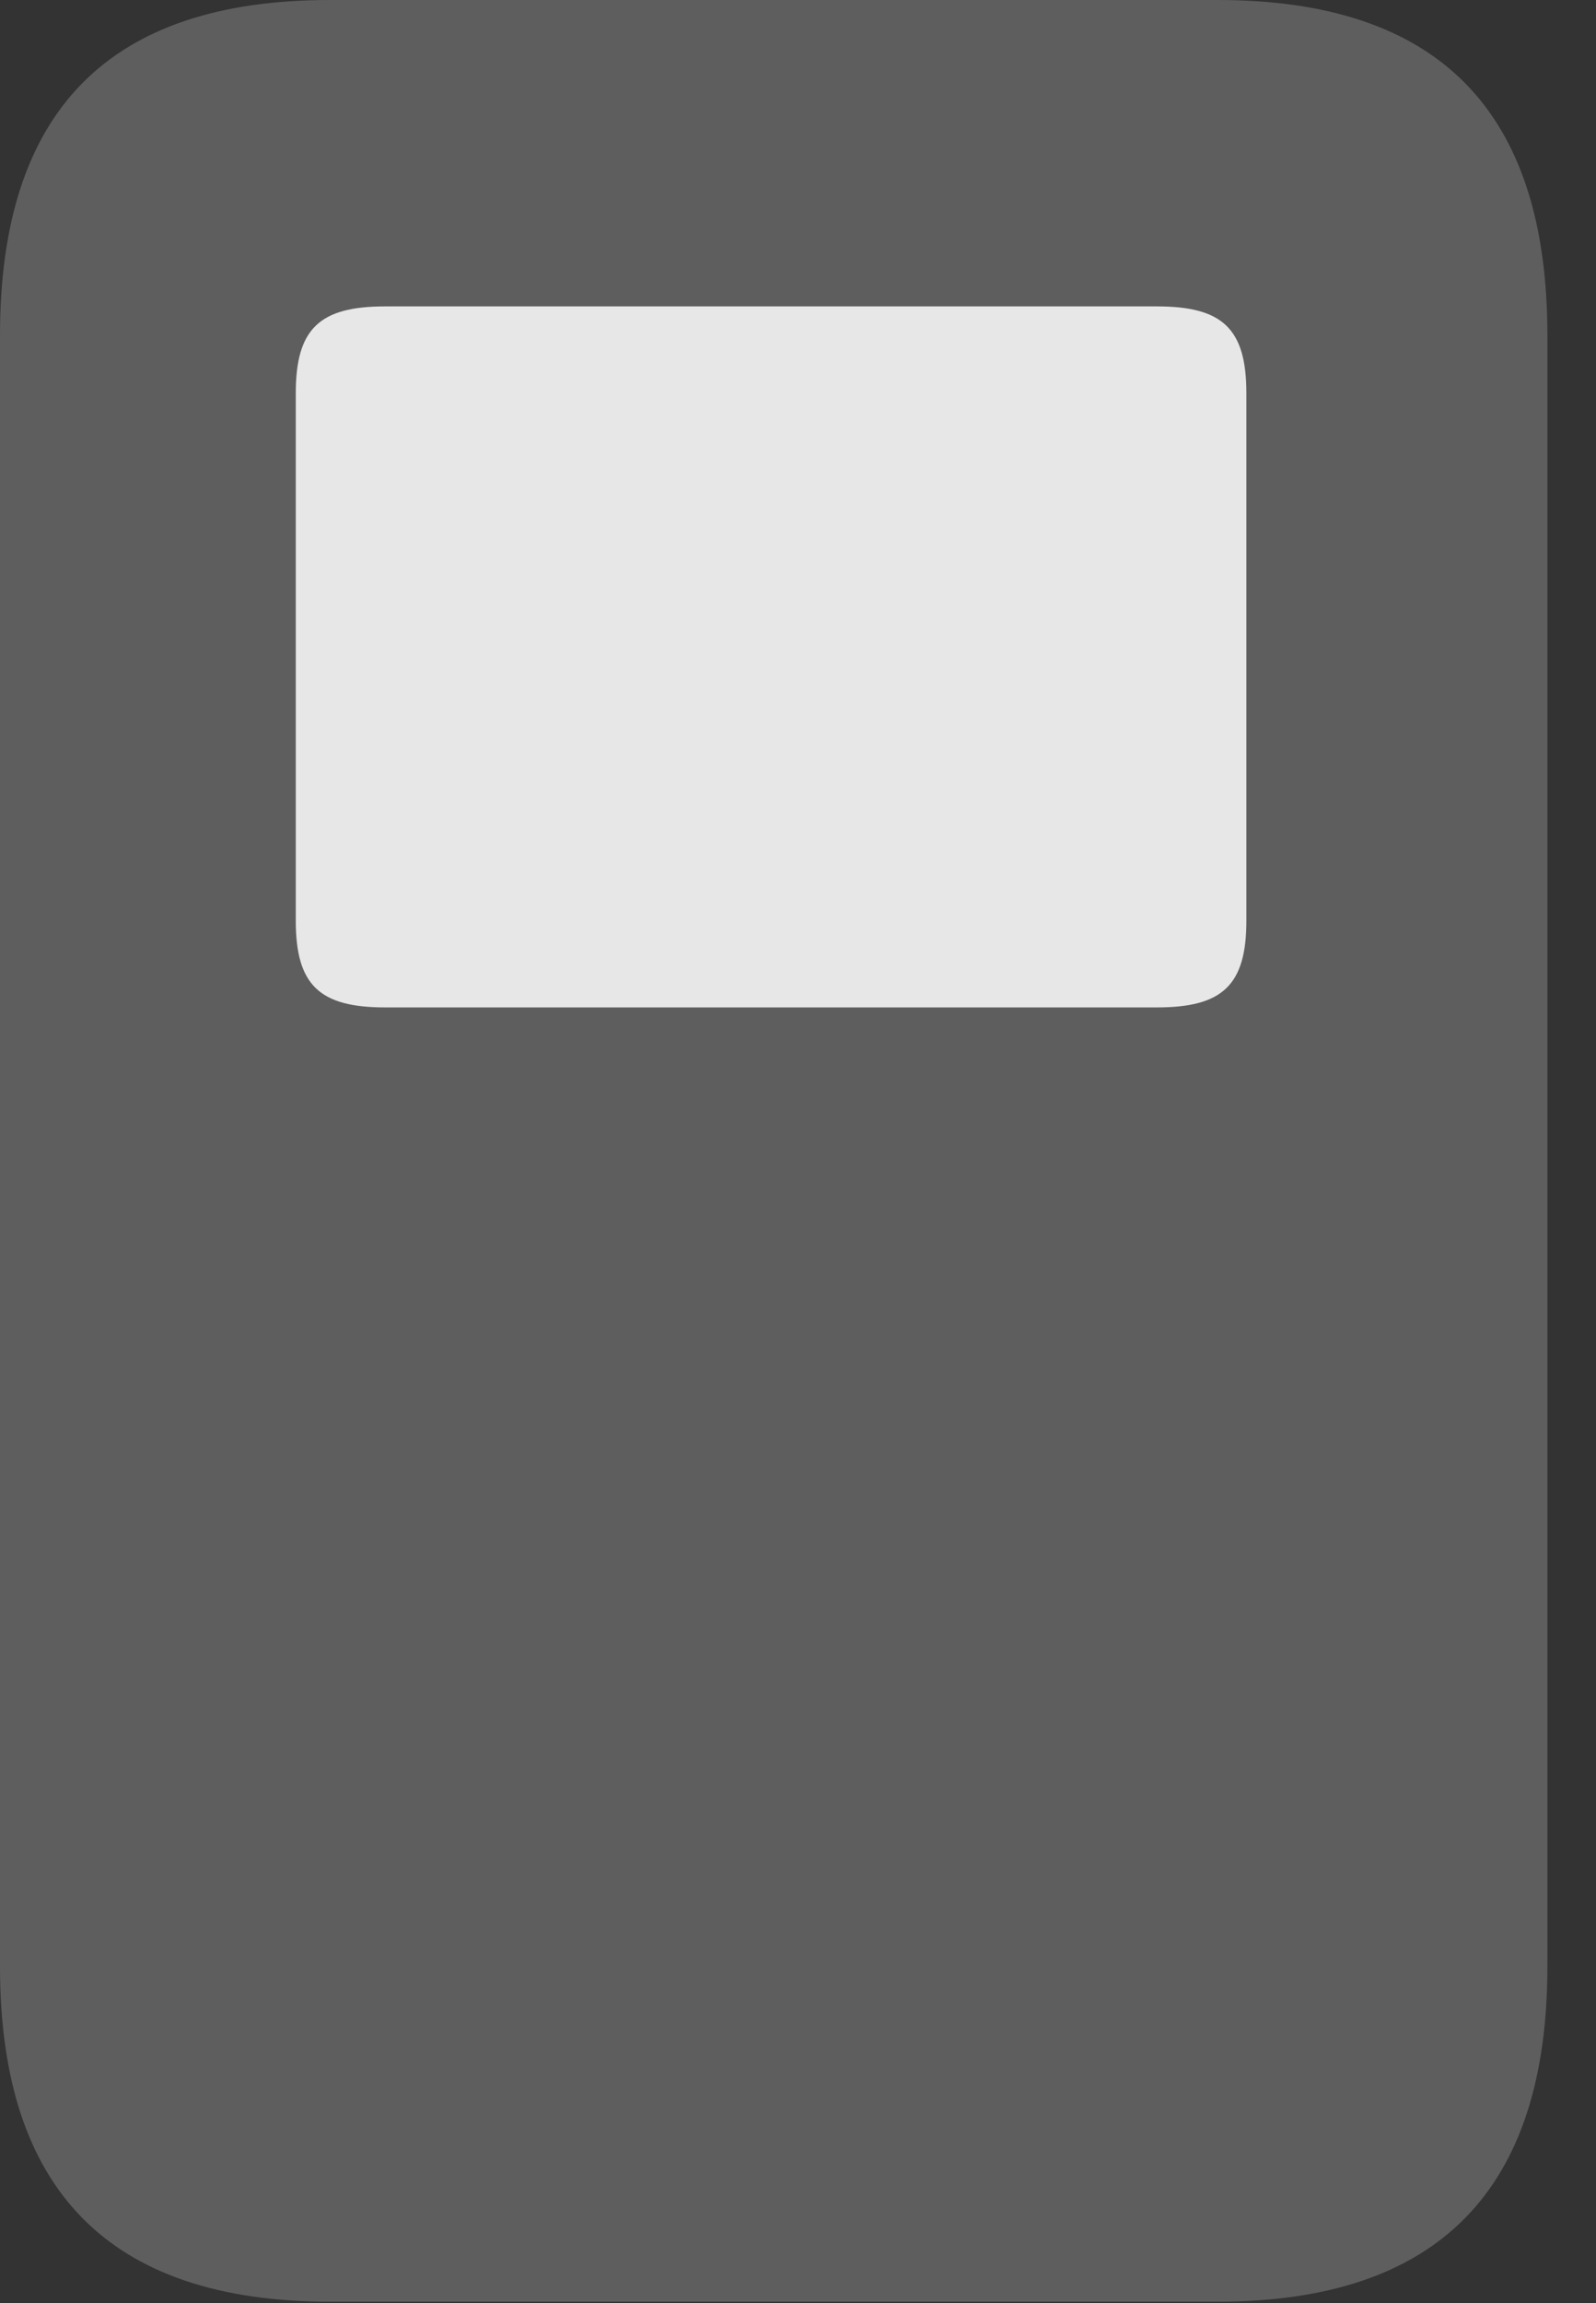 <?xml version="1.0" encoding="UTF-8"?>
<!--Generator: Apple Native CoreSVG 341-->
<!DOCTYPE svg
PUBLIC "-//W3C//DTD SVG 1.1//EN"
       "http://www.w3.org/Graphics/SVG/1.1/DTD/svg11.dtd">
<svg version="1.1" xmlns="http://www.w3.org/2000/svg" xmlns:xlink="http://www.w3.org/1999/xlink" viewBox="0 0 11.855 17.1">
 <rect x="0" y="0" width="11.855" height="17.1" fill="#333333" stroke="none"/>
 <g>
  <rect height="17.1" opacity="0" width="11.855" x="0" y="0"/>
  <path d="M2.451 17.09L9.043 17.09C10.684 17.09 11.494 16.26 11.494 14.6L11.494 2.49C11.494 0.82 10.684 0 9.043 0L2.451 0C0.811 0 0 0.82 0 2.49L0 14.6C0 16.26 0.811 17.09 2.451 17.09Z" fill="white" fill-opacity="0.212"/>
  <path d="M2.861 7.48C2.373 7.48 2.197 7.314 2.197 6.836L2.197 2.92C2.197 2.441 2.373 2.275 2.861 2.275L8.594 2.275C9.082 2.275 9.258 2.441 9.258 2.92L9.258 6.836C9.258 7.314 9.082 7.48 8.594 7.48Z" fill="white" fill-opacity="0.85"/>
 </g>
</svg>
